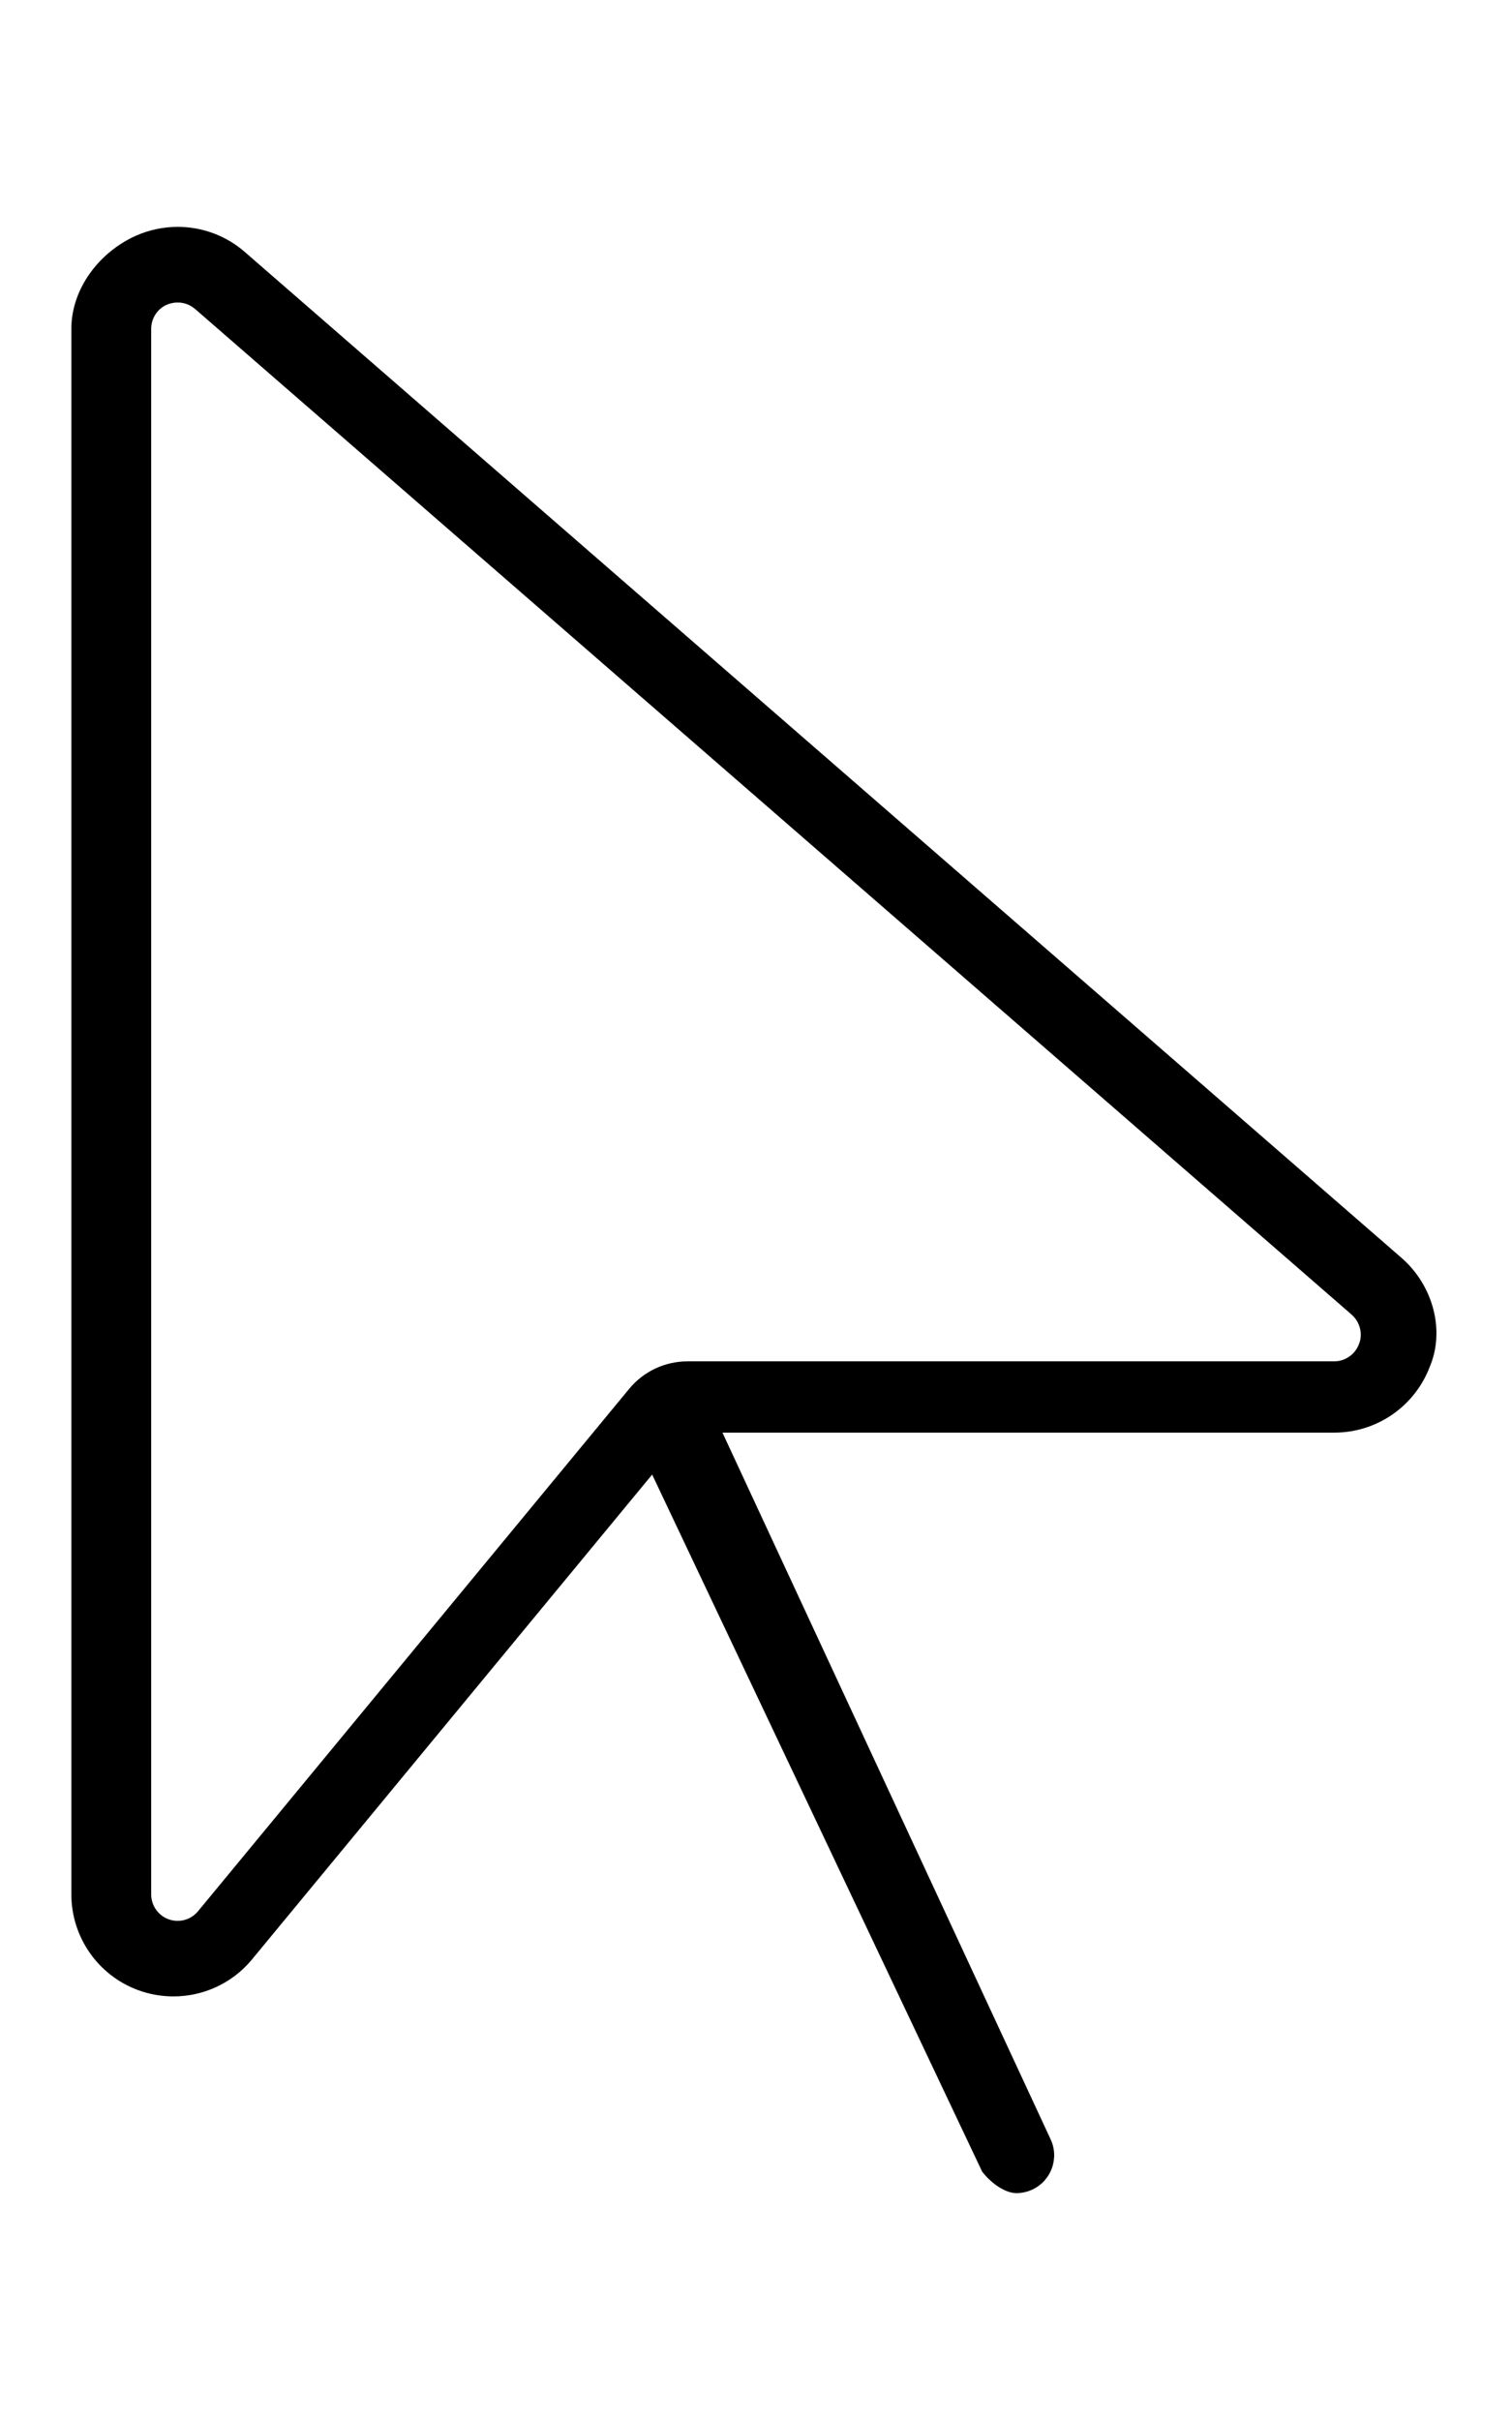 <svg xmlns="http://www.w3.org/2000/svg" viewBox="0 0 320 512"><!--! Font Awesome Pro 6.0.0-alpha3 by @fontawesome - https://fontawesome.com License - https://fontawesome.com/license (Commercial License) --><path d="M296.7 266.2L51.89 53.38C47.87 49.84 42.78 48 37.61 48c-3.002 0-6.033 .621-8.896 1.893C20.98 53.38 15.1 61.09 15.1 69.58v331.2c0 9.057 5.654 17.16 14.15 20.28c2.434 .887 4.951 1.322 7.453 1.322c6.217 0 12.28-2.686 16.45-7.608l84.87-102.8l69.85 147.5C210.1 462.3 213 464 215.1 464c1.156 0 2.312-.25 3.422-.766c4-1.891 5.703-6.672 3.812-10.66L152.9 303.1h129.5c8.986 0 17.03-5.555 20.21-13.97C305.8 281.6 303.4 272.1 296.7 266.2zM287.6 284.4c-.818 2.166-2.924 3.621-5.24 3.621H145.5c-4.773 0-9.299 2.133-12.34 5.815l-91.31 110.6c-1.057 1.246-2.607 1.961-4.254 1.961c-.664 0-1.326-.119-1.934-.34c-2.193-.807-3.666-2.92-3.666-5.26V69.58c0-2.197 1.293-4.201 3.205-5.065c.771-.342 1.582-.516 2.404-.516c1.371 0 2.686 .492 3.781 1.457l244.7 212.7C287.8 279.7 288.5 282.2 287.6 284.4z"/></svg>